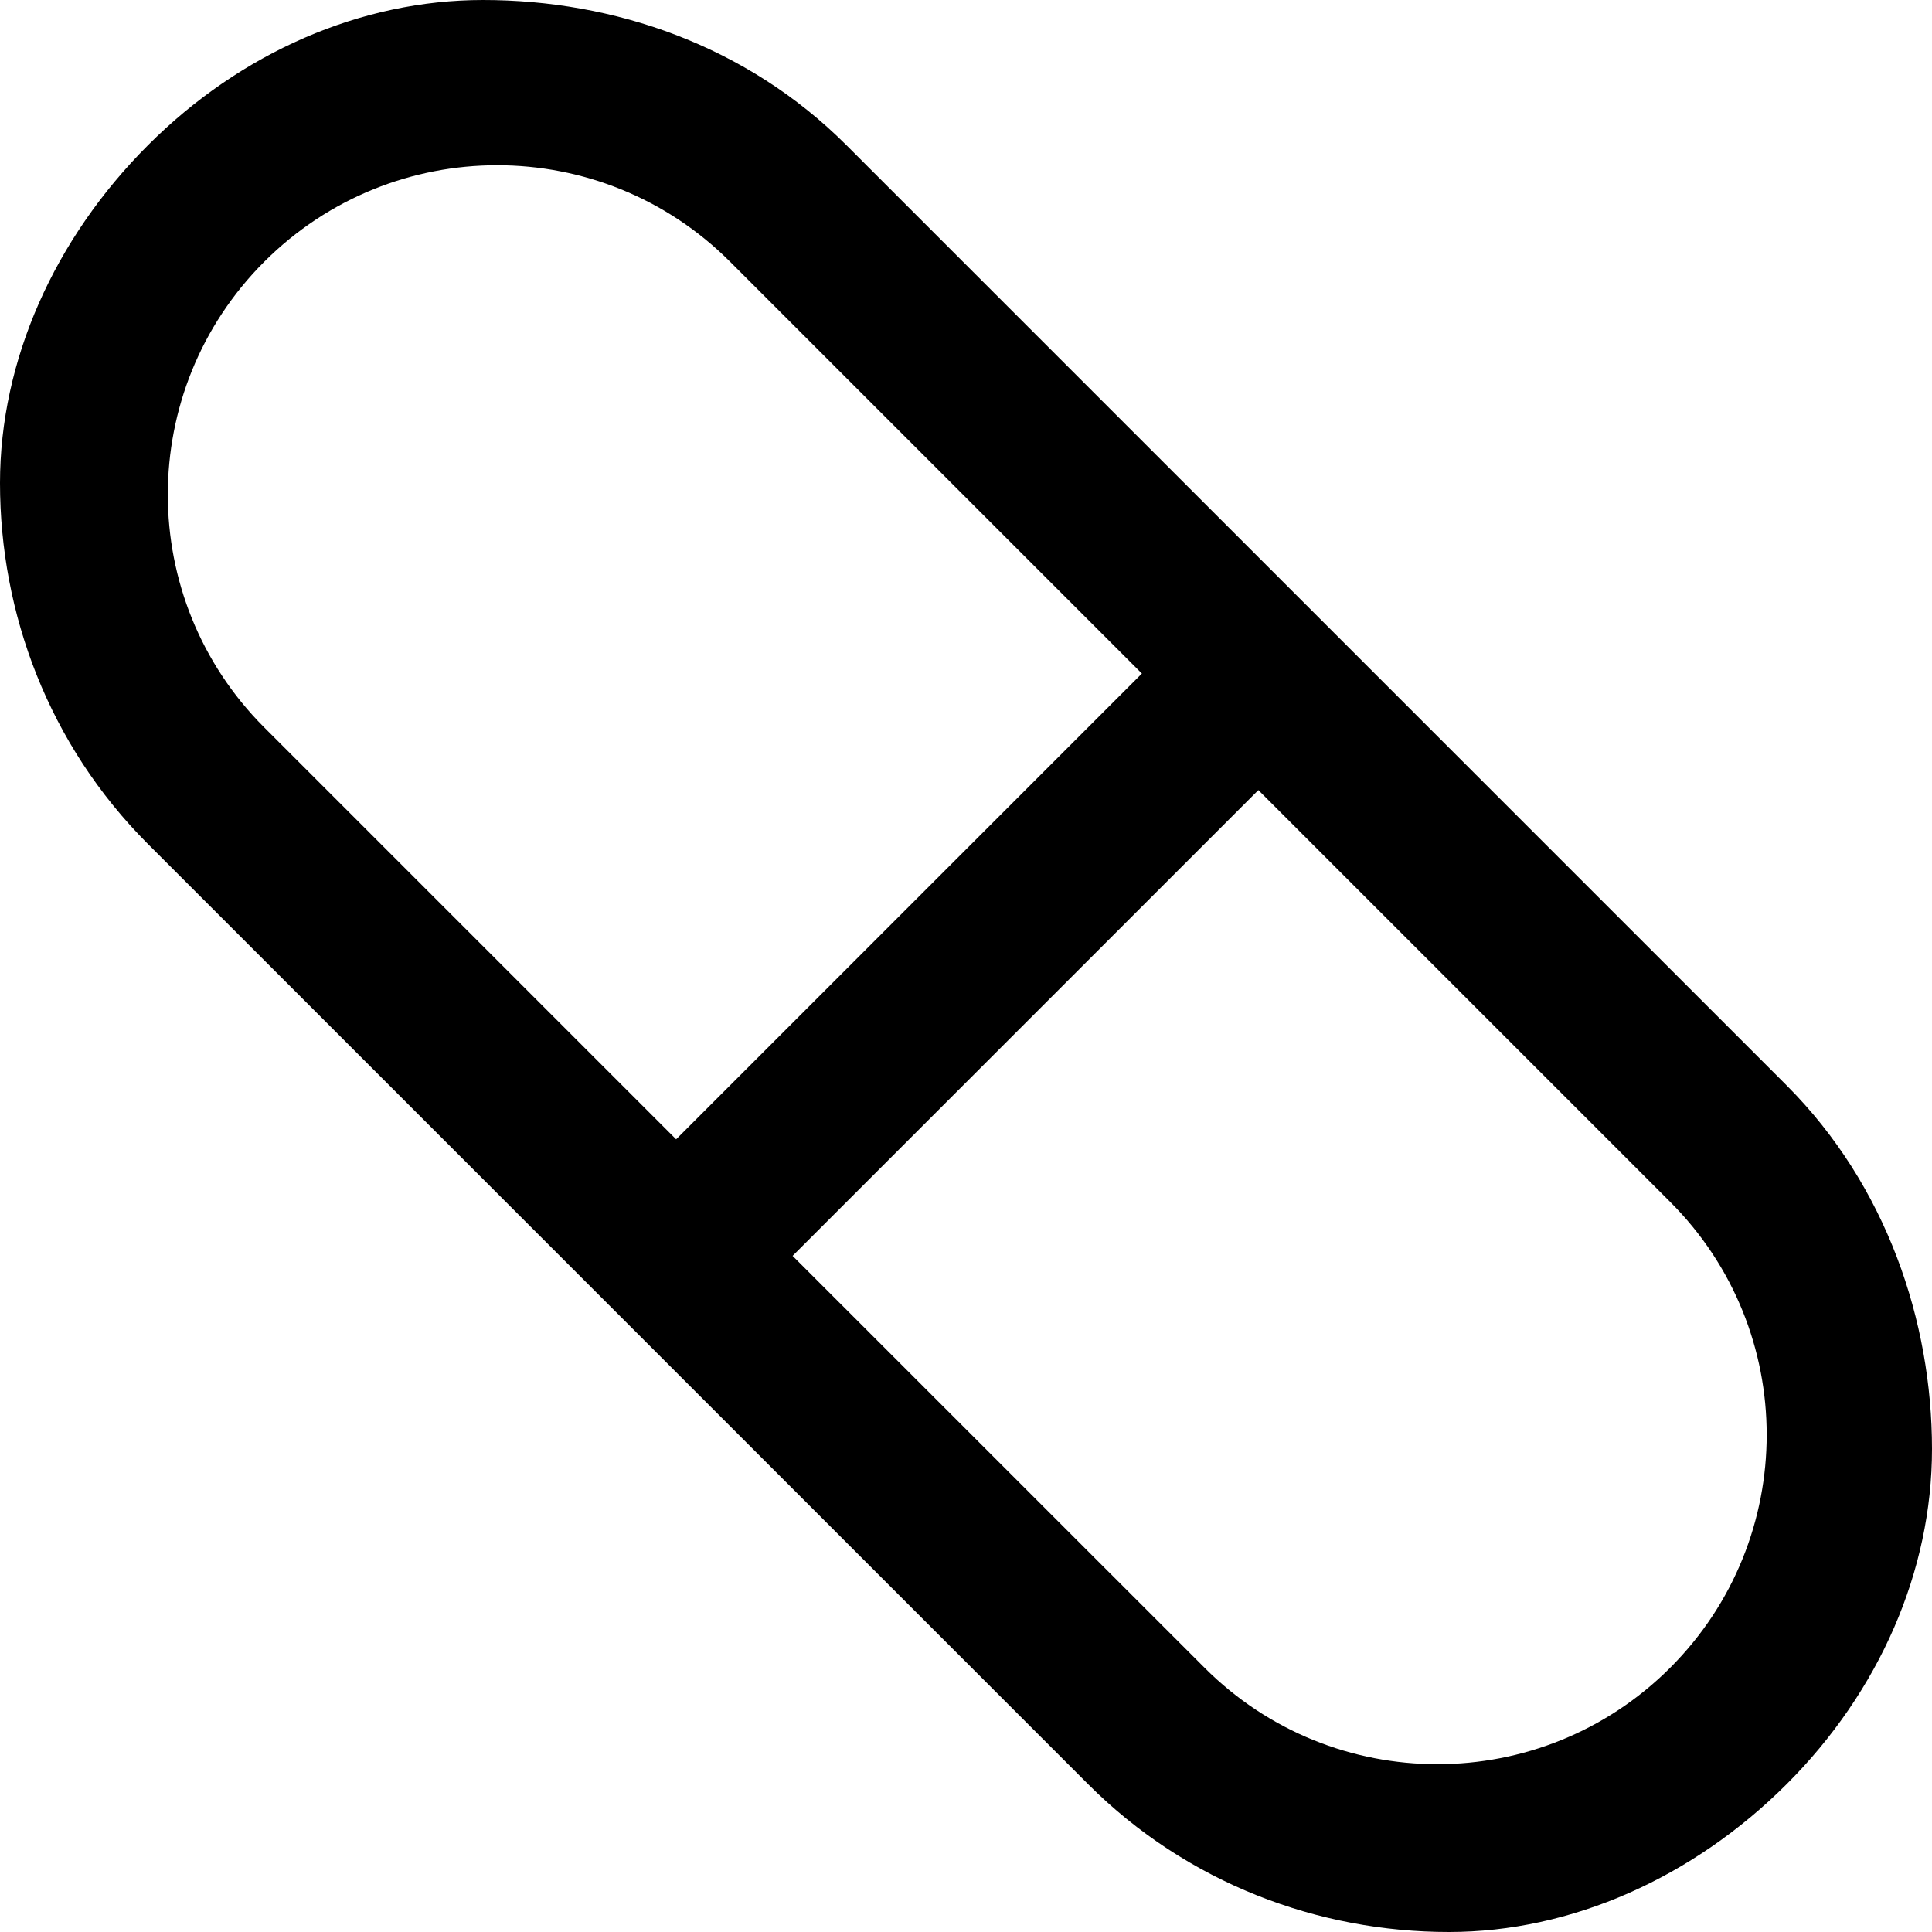 <svg viewBox="0 0 24 24" fill="currentColor"><path d="M22.195 13.484l-11.68-11.68C9.274.563 7.627 0 6 0 4.486 0 2.992.649 1.837 1.805.675 2.967 0 4.478 0 6c0 1.618.603 3.249 1.837 4.484l11.679 11.679C14.751 23.398 16.381 24 18 24c1.521 0 3.033-.676 4.195-1.837C23.349 21.01 24 19.512 24 18c0-1.579-.562-3.272-1.805-4.516zM3.283 9.037c-1.598-1.598-1.598-4.188 0-5.786 1.598-1.598 4.188-1.598 5.786 0l5.116 5.116-5.786 5.786-5.116-5.116zm17.465 11.68c-1.598 1.598-4.188 1.598-5.785 0l-5.117-5.116 5.786-5.786 5.116 5.116c1.598 1.597 1.598 4.188 0 5.786z"/></svg>
